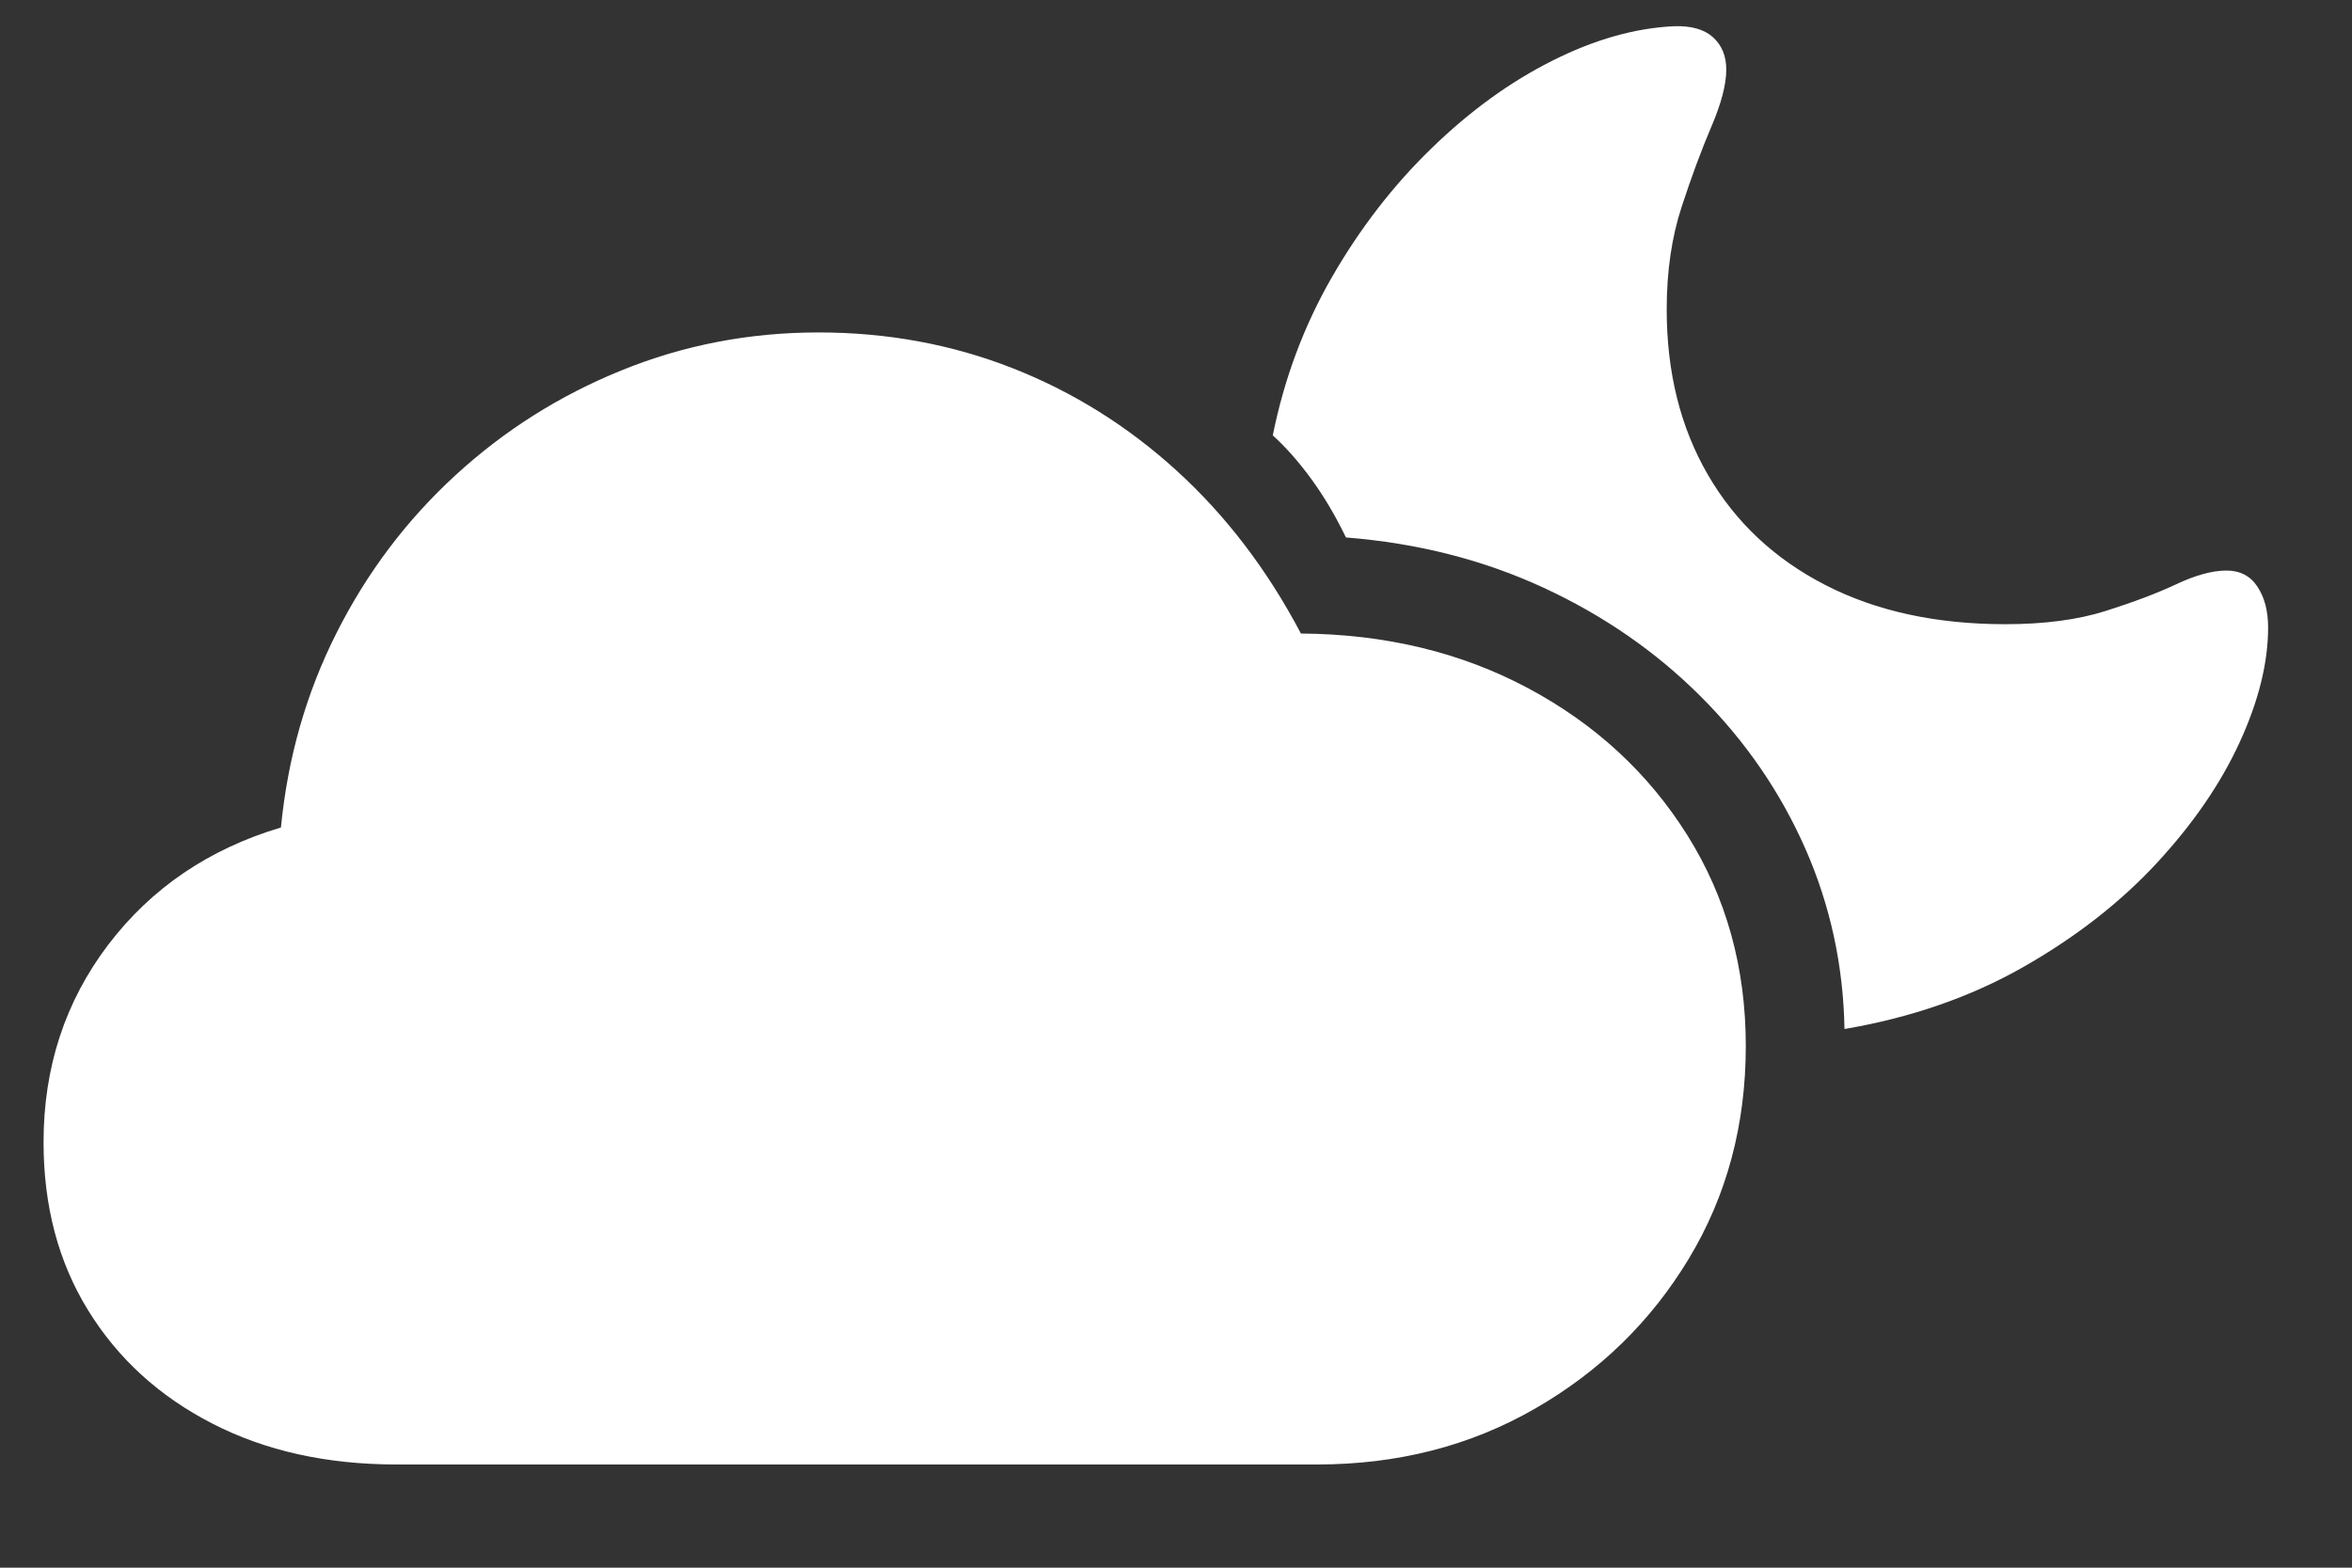 <svg width="27" height="18" viewBox="0 0 27 18" fill="none" xmlns="http://www.w3.org/2000/svg"><rect x="0" y="0" width="27" height="18" fill="#333333" stroke="none"/> <g clipPath="url(#clip0_2_17528)"> <path d="M4.553 16.815H15.119C16.044 16.815 16.877 16.602 17.619 16.175C18.361 15.749 18.951 15.175 19.387 14.452C19.823 13.729 20.041 12.915 20.041 12.01C20.041 11.112 19.818 10.306 19.372 9.593C18.926 8.881 18.318 8.317 17.546 7.904C16.775 7.491 15.904 7.281 14.934 7.274C14.55 6.545 14.076 5.923 13.513 5.409C12.95 4.895 12.32 4.501 11.623 4.227C10.927 3.954 10.184 3.817 9.397 3.817C8.602 3.817 7.849 3.962 7.136 4.252C6.423 4.541 5.787 4.943 5.227 5.458C4.667 5.972 4.213 6.574 3.865 7.264C3.516 7.954 3.303 8.7 3.225 9.501C2.398 9.748 1.737 10.197 1.242 10.848C0.748 11.499 0.5 12.255 0.5 13.114C0.5 13.85 0.671 14.494 1.013 15.047C1.355 15.601 1.83 16.034 2.439 16.346C3.047 16.659 3.752 16.815 4.553 16.815ZM21.174 11.815C21.936 11.685 22.618 11.449 23.22 11.107C23.822 10.765 24.333 10.368 24.753 9.916C25.173 9.463 25.492 8.999 25.71 8.524C25.928 8.049 26.037 7.609 26.037 7.206C26.037 7.017 25.997 6.861 25.915 6.737C25.834 6.613 25.715 6.551 25.559 6.551C25.396 6.551 25.204 6.604 24.983 6.708C24.761 6.812 24.491 6.914 24.172 7.015C23.853 7.116 23.469 7.167 23.02 7.167C22.226 7.167 21.537 7.017 20.954 6.717C20.372 6.418 19.922 5.996 19.607 5.453C19.291 4.909 19.133 4.276 19.133 3.553C19.133 3.117 19.19 2.725 19.304 2.377C19.418 2.028 19.532 1.721 19.646 1.454C19.76 1.187 19.817 0.969 19.817 0.799C19.817 0.643 19.766 0.52 19.665 0.428C19.564 0.337 19.416 0.295 19.221 0.301C18.772 0.321 18.305 0.453 17.82 0.697C17.334 0.941 16.872 1.276 16.433 1.703C15.993 2.129 15.613 2.622 15.29 3.182C14.968 3.742 14.742 4.348 14.611 4.999C14.761 5.135 14.908 5.301 15.051 5.497C15.194 5.692 15.328 5.917 15.451 6.171C16.272 6.236 17.027 6.428 17.717 6.747C18.407 7.066 19.009 7.482 19.524 7.997C20.038 8.511 20.438 9.094 20.725 9.745C21.011 10.396 21.161 11.086 21.174 11.815Z" fill="white" /> </g> <defs> <clipPath id="clip0_2_17528"> <rect width="25.537" height="17.14" fill="white" transform="translate(0.5 0.301)" /> </clipPath> </defs> </svg>
